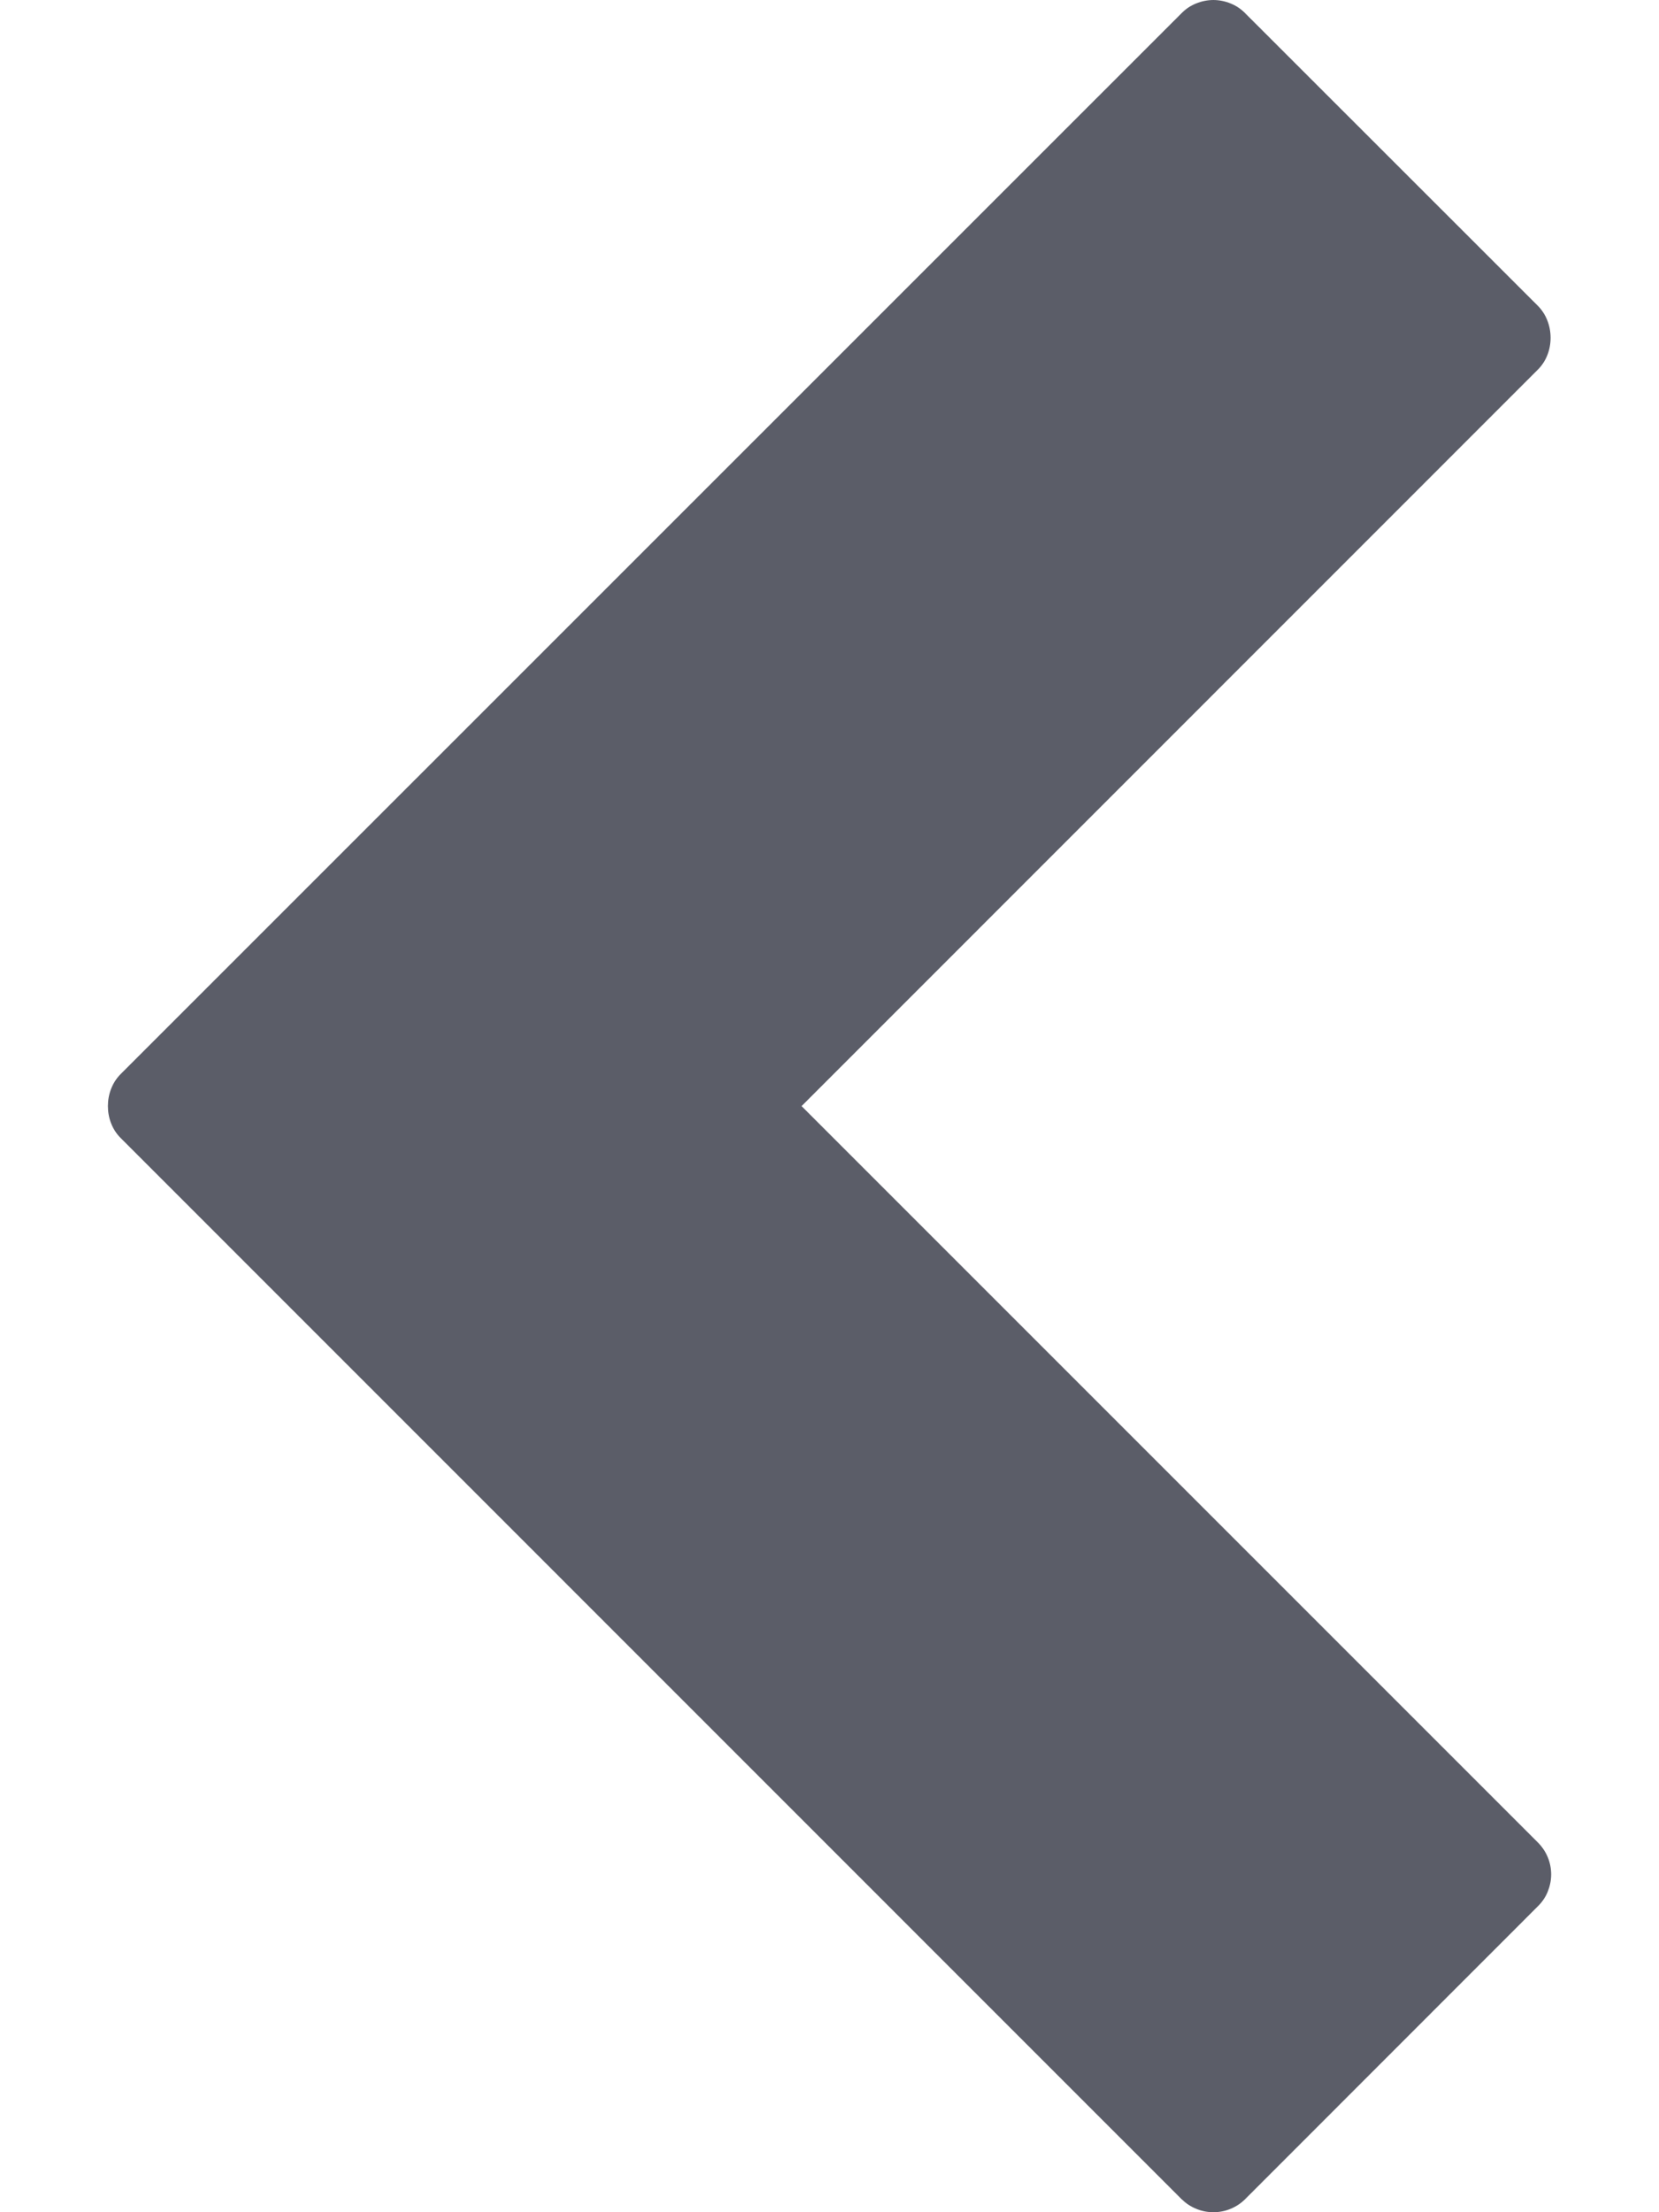 <svg width="12" height="16" viewBox="0 0 12 16" fill="none" xmlns="http://www.w3.org/2000/svg">
<path d="M8.546 0.096L0.872 7.769C0.75 7.892 0.75 8.108 0.872 8.23L8.546 15.905C8.577 15.935 8.612 15.959 8.652 15.975C8.692 15.992 8.734 16 8.777 16C8.82 16 8.862 15.992 8.902 15.975C8.941 15.959 8.977 15.935 9.007 15.905L11.124 13.787C11.155 13.757 11.179 13.721 11.195 13.682C11.211 13.642 11.22 13.6 11.22 13.557C11.22 13.473 11.188 13.39 11.124 13.326L5.798 8L11.124 2.673C11.247 2.551 11.246 2.335 11.124 2.212L9.007 0.096C8.977 0.065 8.941 0.041 8.901 0.025C8.862 0.009 8.819 6.10352e-05 8.777 6.10352e-05C8.734 6.10352e-05 8.691 0.009 8.652 0.025C8.612 0.041 8.576 0.065 8.546 0.096Z" fill="#5B5D68"/>
</svg>
